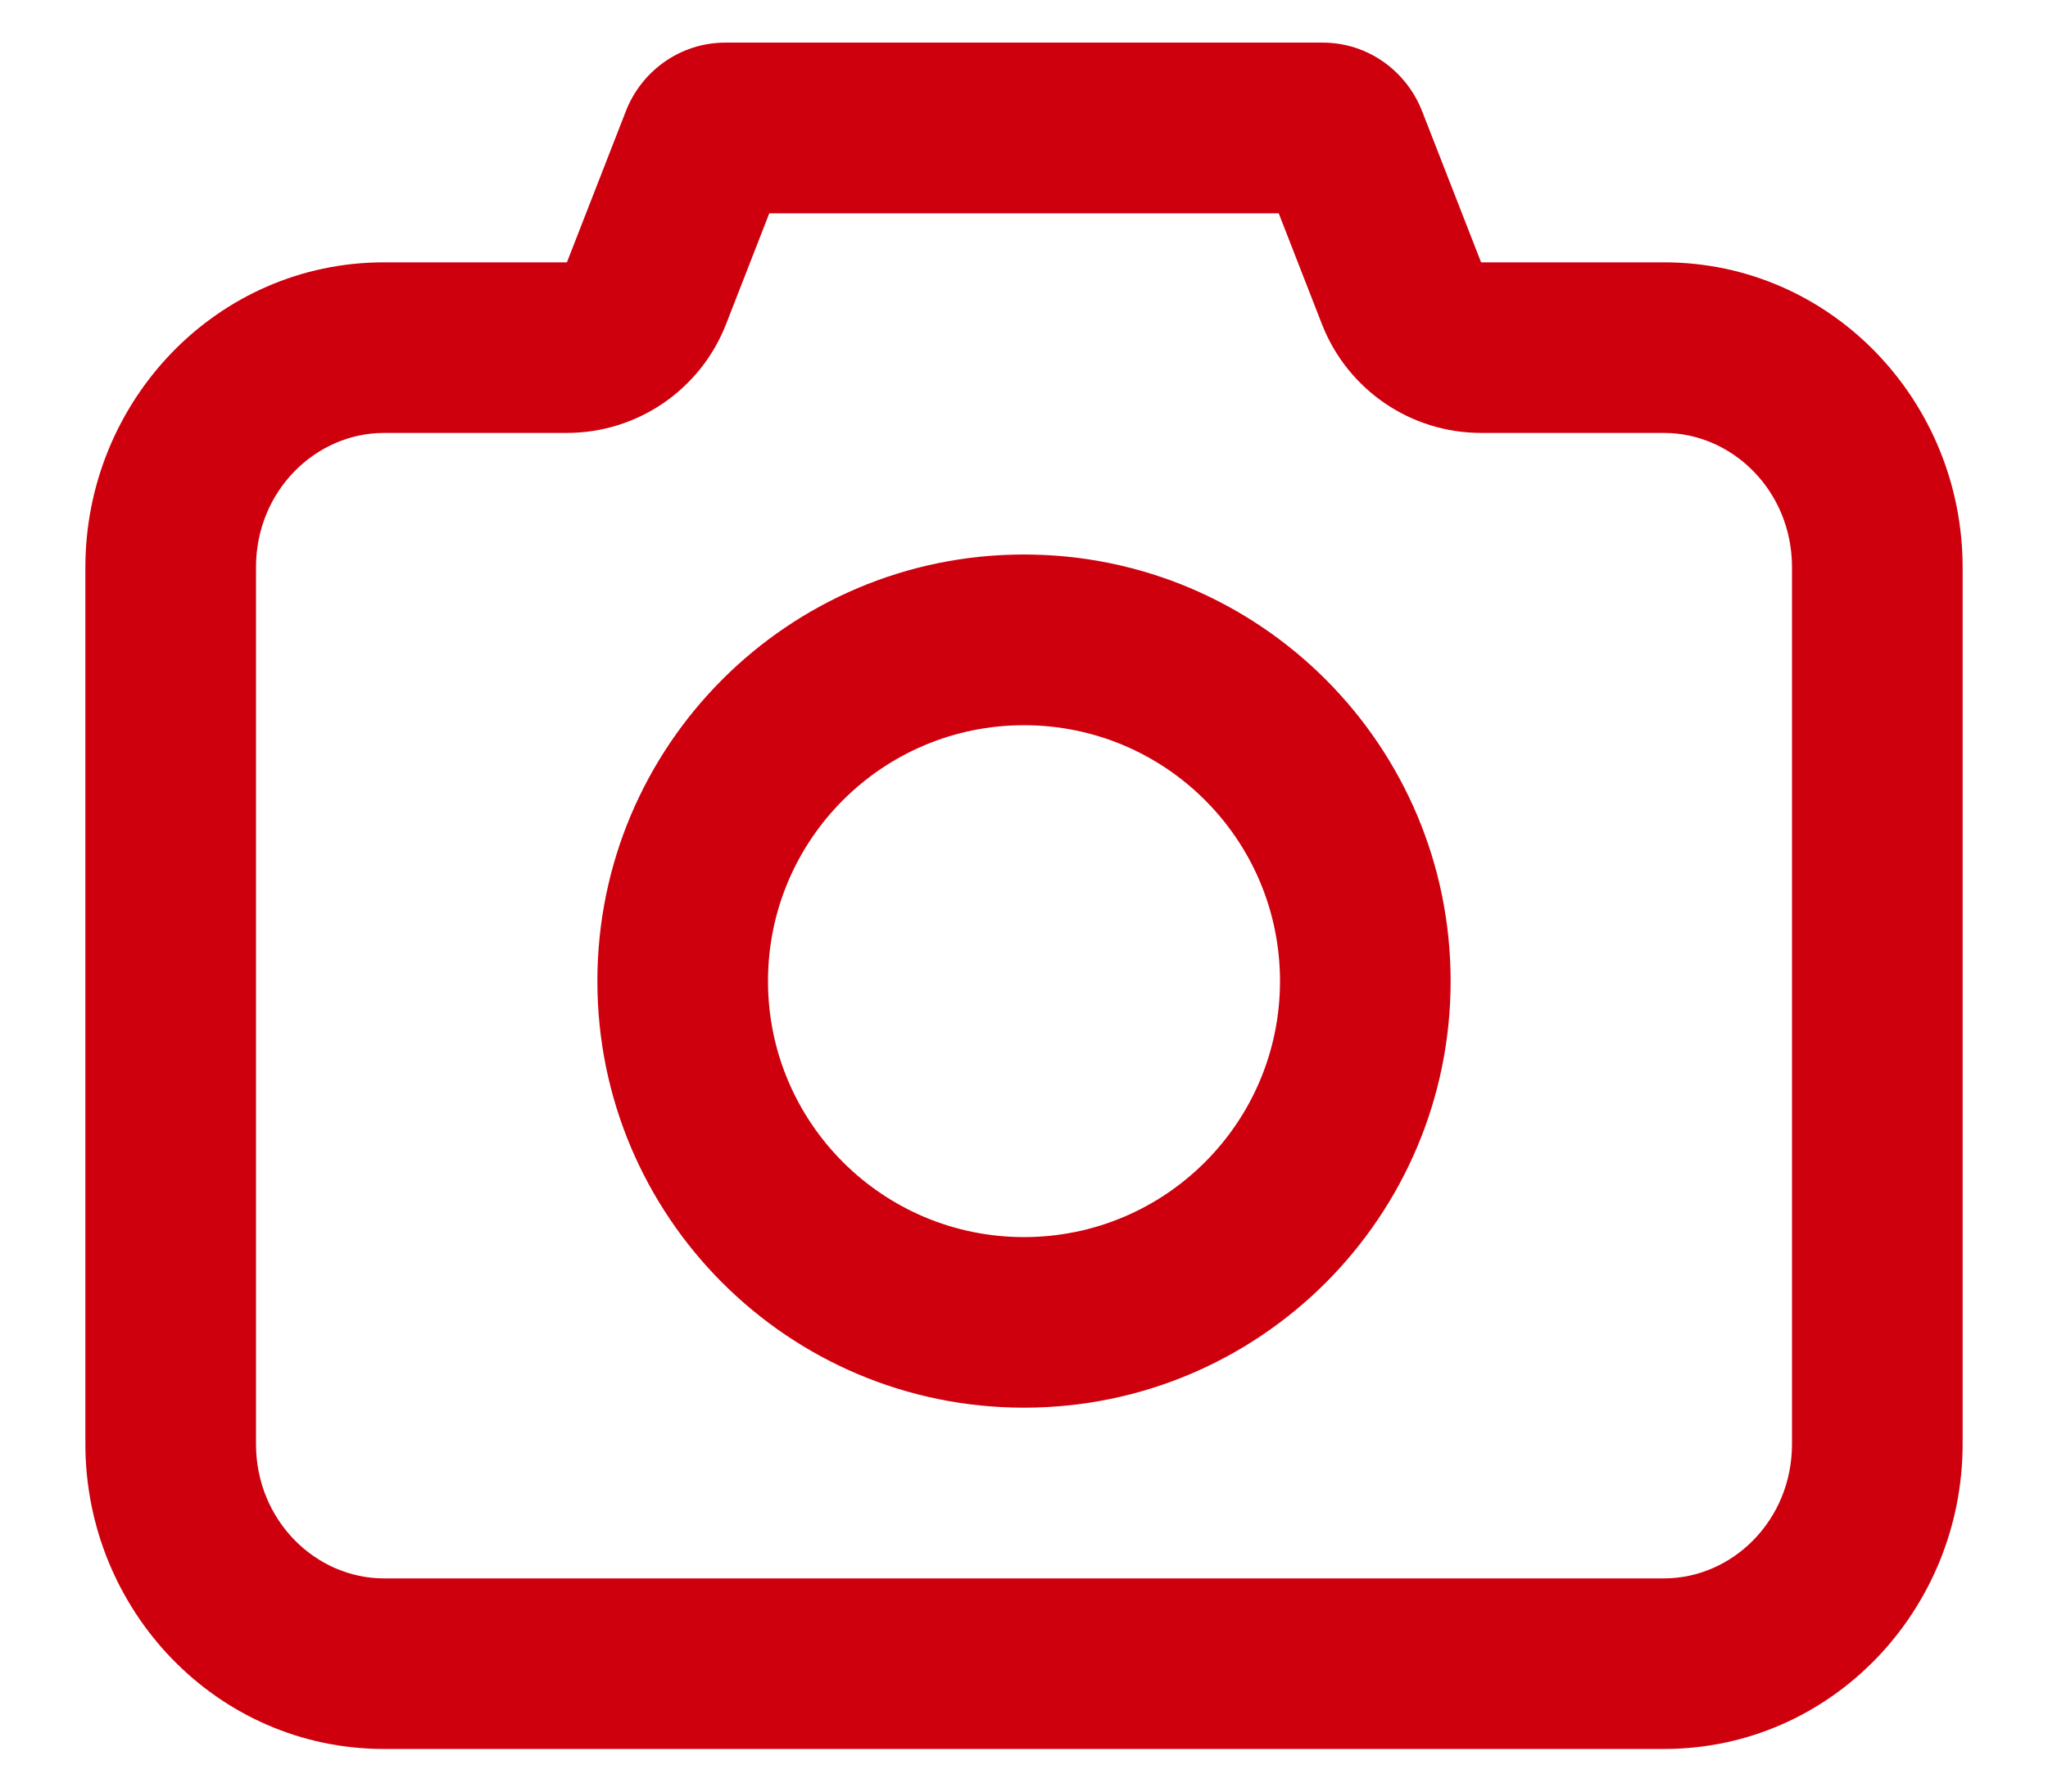 <svg width="16" height="14" viewBox="0 0 16 14" fill="none" xmlns="http://www.w3.org/2000/svg">
<path fill-rule="evenodd" clip-rule="evenodd" d="M5.672 2.534L6.01 1.667H9.99L10.328 2.534C10.528 3.046 11.021 3.383 11.571 3.383H13C13.533 3.383 14 3.835 14 4.433V11.284C14 11.882 13.533 12.334 13 12.334H3C2.467 12.334 2 11.882 2 11.284V4.433C2 3.835 2.467 3.383 3 3.383H4.429C4.979 3.383 5.472 3.046 5.672 2.534ZM5.667 0.333C5.308 0.333 5.004 0.562 4.886 0.878L4.429 2.05H3C1.693 2.05 0.667 3.136 0.667 4.433V11.284C0.667 12.581 1.693 13.667 3 13.667H13C14.307 13.667 15.333 12.581 15.333 11.284V4.433C15.333 3.136 14.307 2.05 13 2.05L11.571 2.05L11.113 0.876C10.995 0.565 10.696 0.333 10.333 0.333H5.667ZM10 7.667C10 8.771 9.105 9.667 8 9.667C6.895 9.667 6 8.771 6 7.667C6 6.562 6.895 5.667 8 5.667C9.105 5.667 10 6.562 10 7.667ZM11.333 7.667C11.333 9.508 9.841 11 8 11C6.159 11 4.667 9.508 4.667 7.667C4.667 5.826 6.159 4.333 8 4.333C9.841 4.333 11.333 5.826 11.333 7.667Z" fill="#CF000E"/>
</svg>
